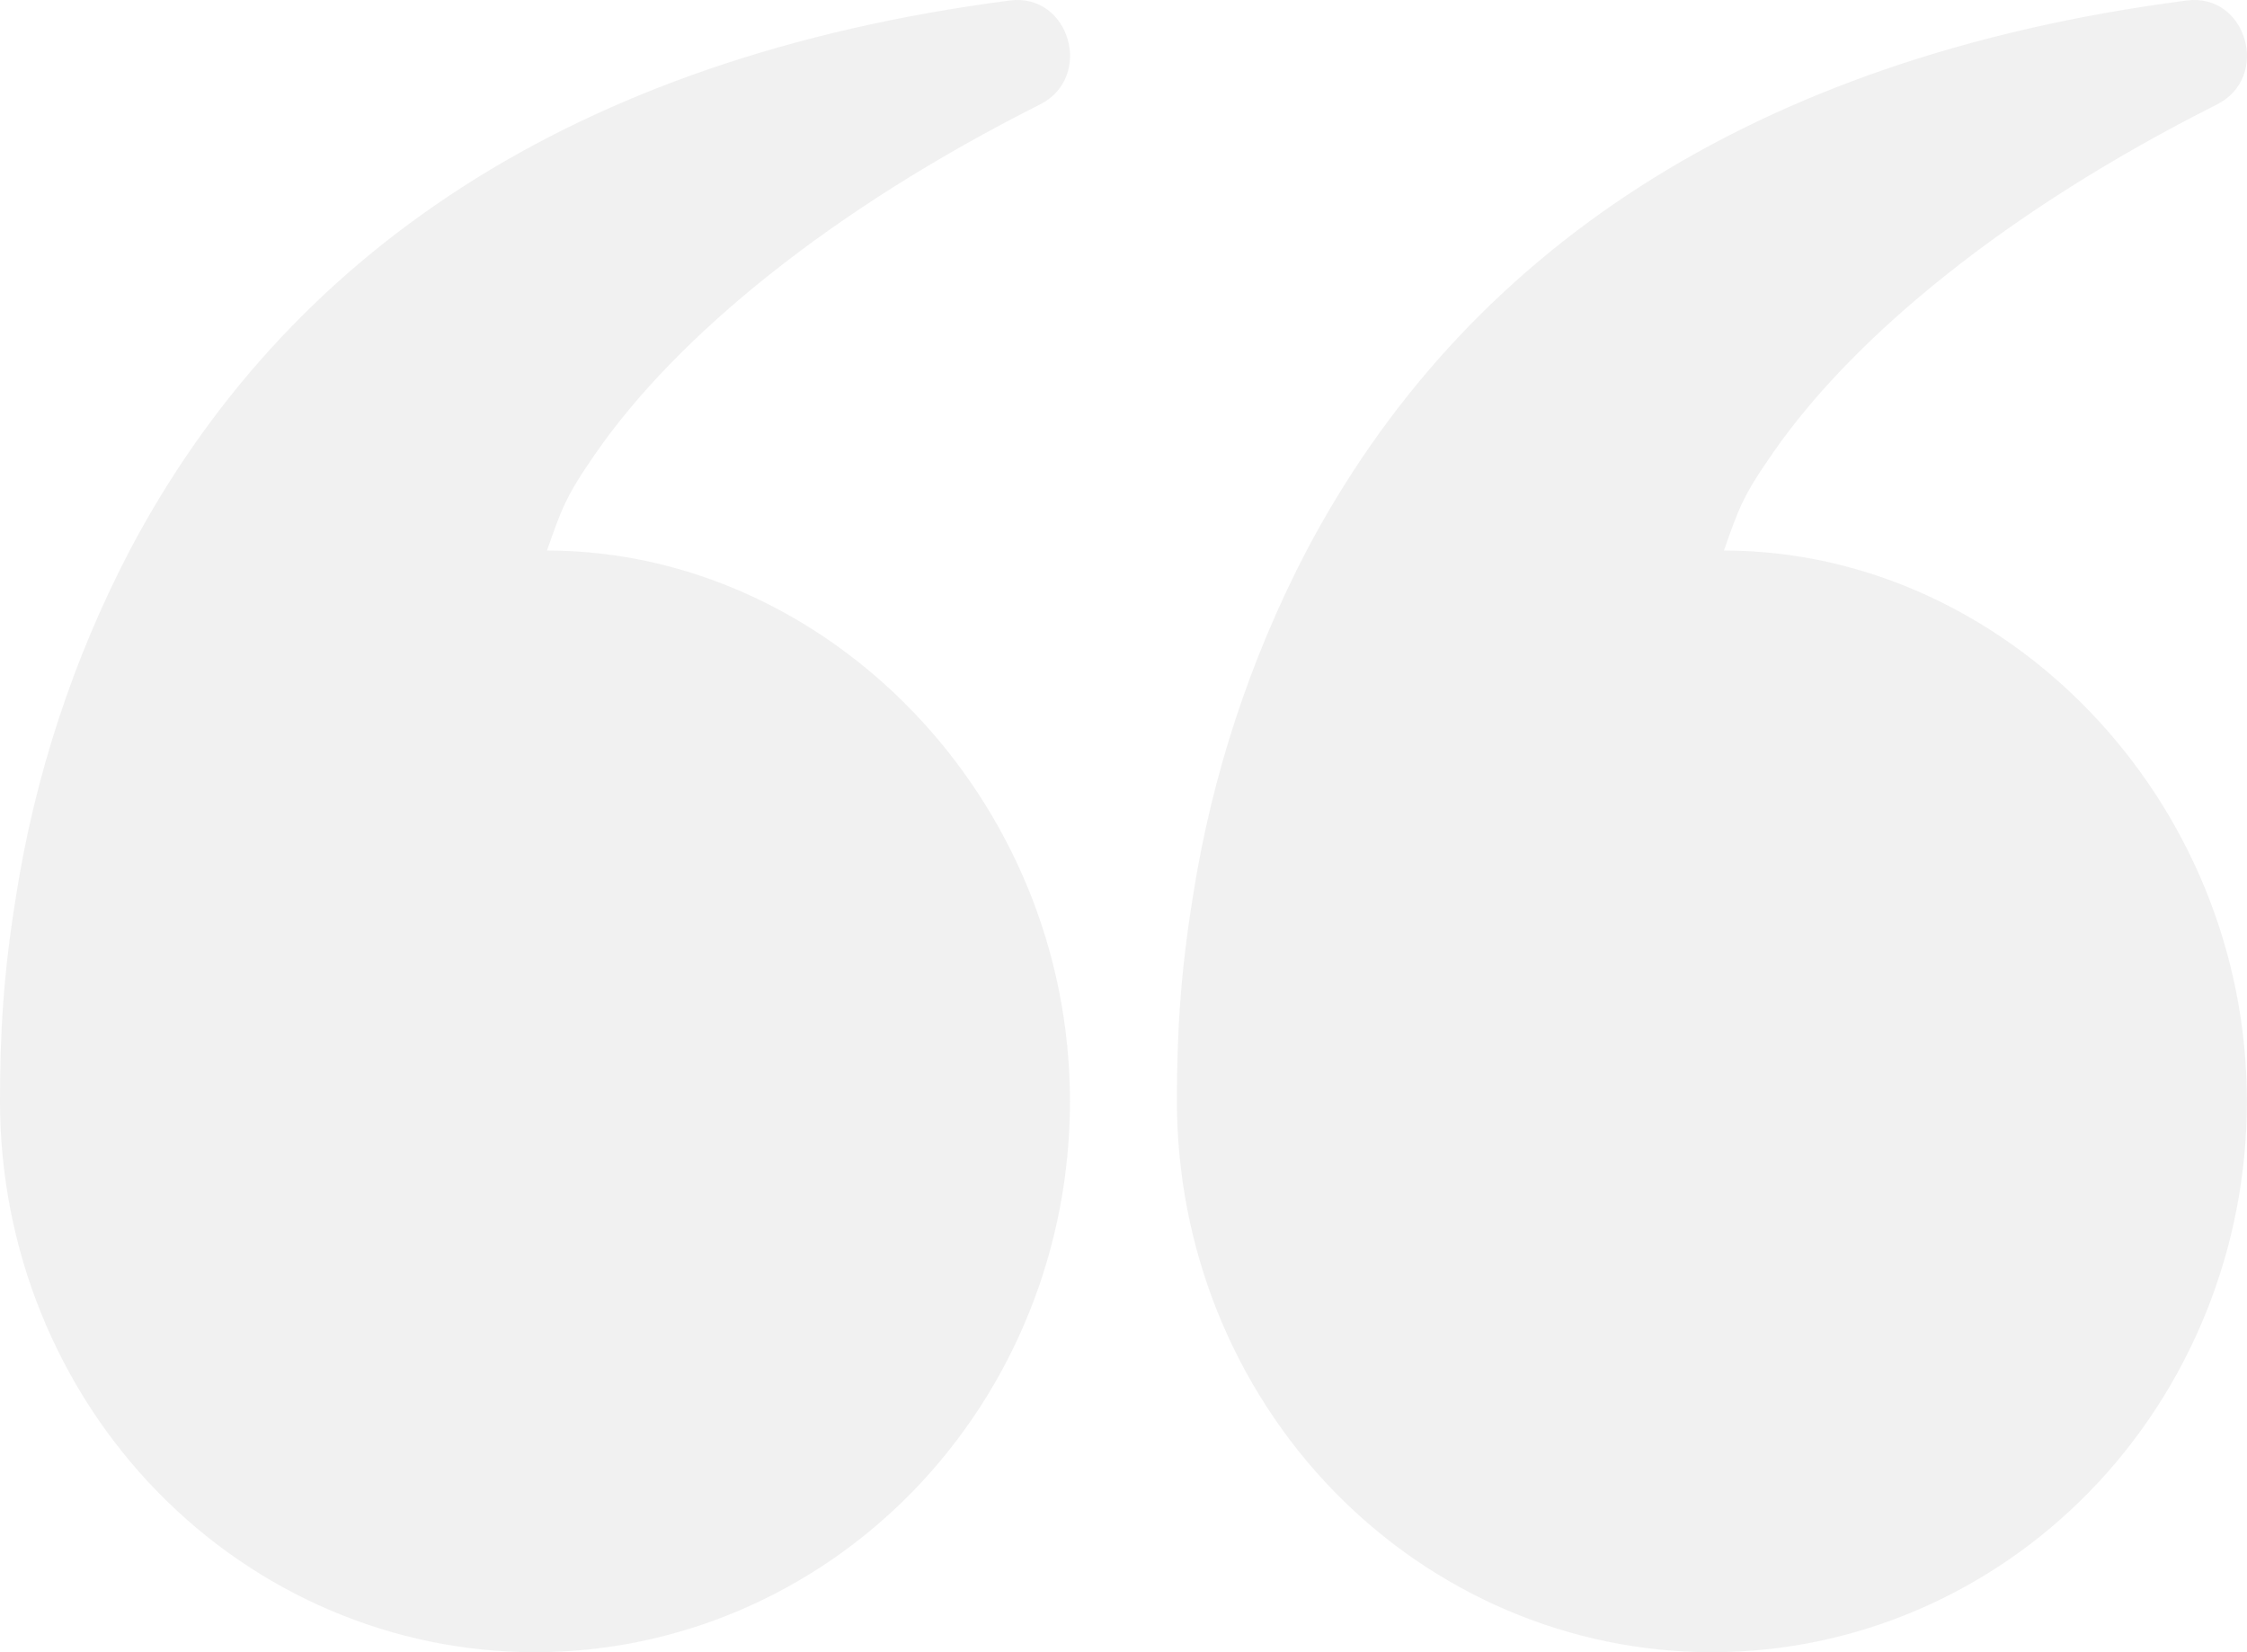 <svg xmlns="http://www.w3.org/2000/svg" width="68" height="50" viewBox="0 0 68 50" fill="none">
<path opacity="0.06" fill-rule="evenodd" clip-rule="evenodd" d="M53.647 13.715C56.107 10.165 60.757 6.348 67.084 3.165C68.732 2.339 67.991 -0.221 66.174 0.015C52.873 1.749 44.25 7.745 39.542 16.661C37.838 19.924 36.676 23.457 36.103 27.114C35.718 29.491 35.617 31.274 35.617 33.334C35.617 37.754 37.323 41.993 40.359 45.119C43.396 48.244 47.514 50 51.807 50C56.101 50 60.219 48.244 63.255 45.119C66.291 41.993 67.997 37.754 67.997 33.334C67.997 24.131 60.631 16.661 52.17 16.661C52.617 15.401 52.72 15.045 53.647 13.715ZM18.029 13.715C20.49 10.165 25.14 6.348 31.466 3.165C33.115 2.339 32.373 -0.221 30.557 0.015C17.255 1.749 8.632 7.745 3.924 16.661C2.221 19.924 1.059 23.457 0.486 27.114C0.1 29.491 0 31.274 0 33.334C-3.1681e-08 35.523 0.419 37.69 1.232 39.712C2.046 41.734 3.239 43.571 4.742 45.119C6.245 46.666 8.03 47.894 9.994 48.731C11.959 49.569 14.064 50 16.19 50C18.316 50 20.421 49.569 22.385 48.731C24.35 47.894 26.134 46.666 27.638 45.119C29.141 43.571 30.334 41.734 31.147 39.712C31.961 37.69 32.38 35.523 32.38 33.334C32.38 24.131 25.013 16.661 16.552 16.661C16.999 15.401 17.103 15.045 18.029 13.715Z" fill="#171717"/>
</svg>